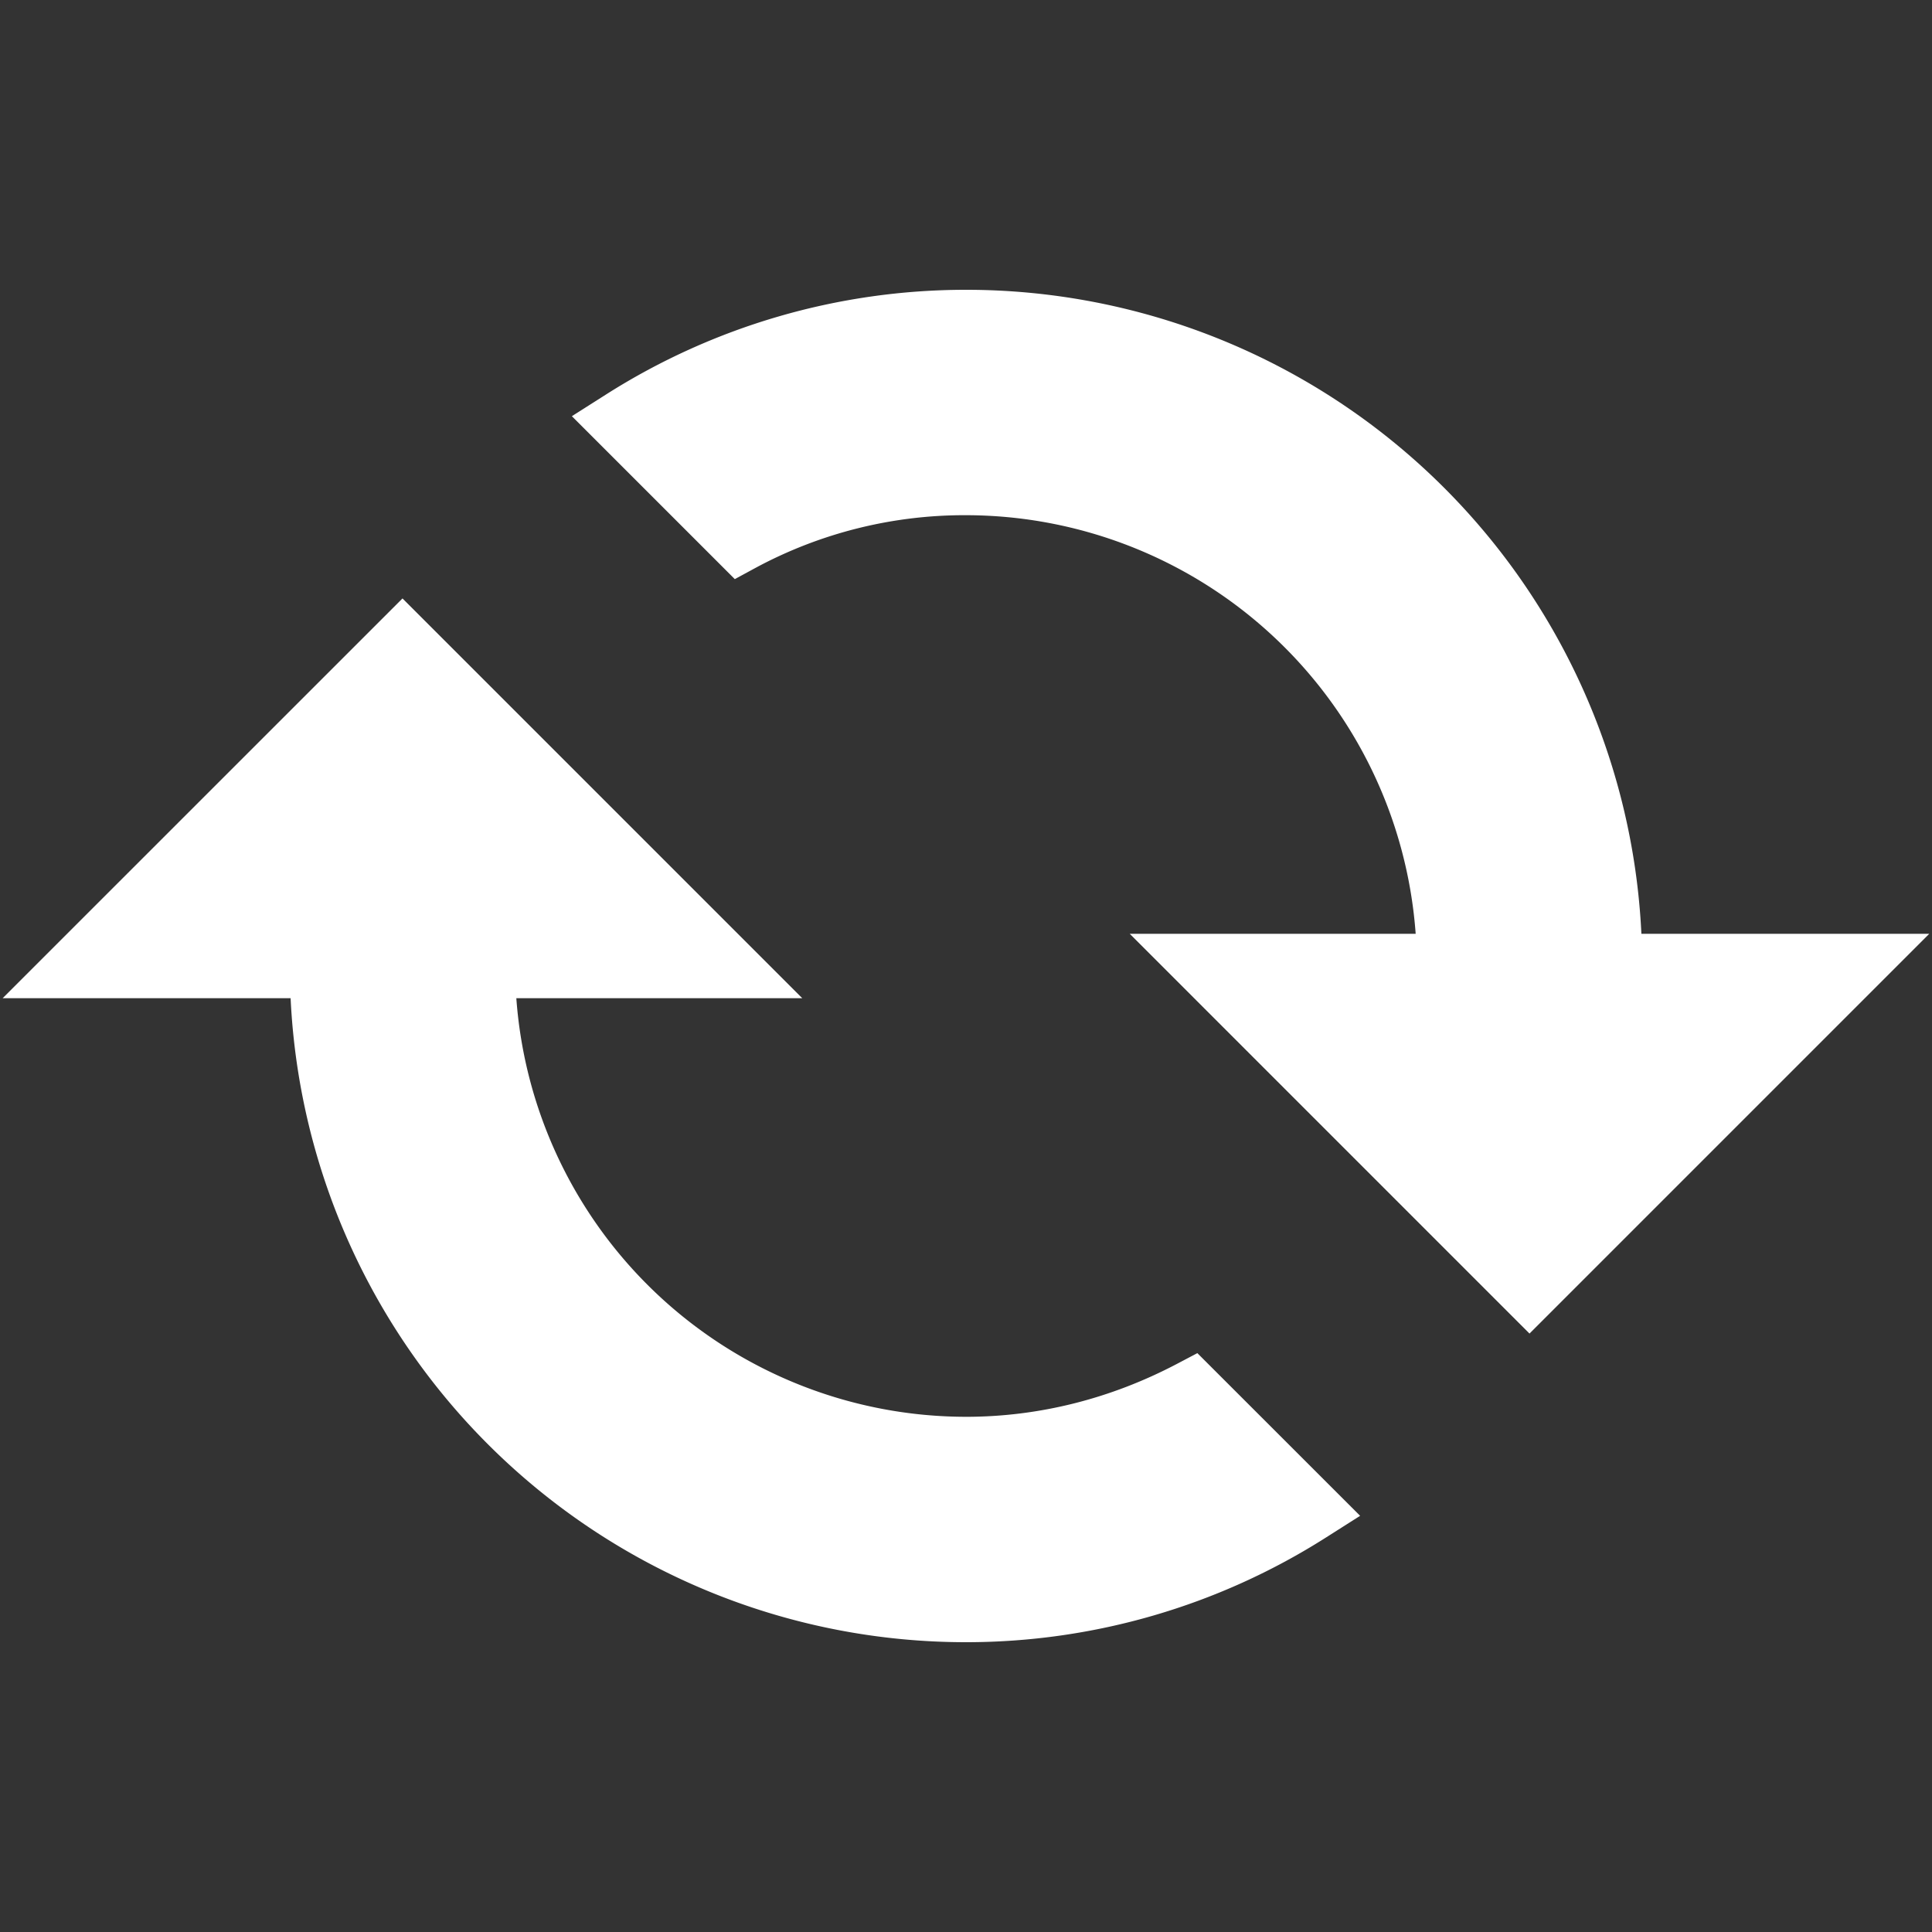 <svg xmlns="http://www.w3.org/2000/svg" width="24" height="24" viewBox="0 0 24 24">
    <rect x="0" y="0" width="24" height="24" fill="#333333" stroke="none"/>
    <path fill="#FFF" fill-rule="nonzero" d="M12 6.4a5.47 5.47 0 0 0-2.61.652l-.262.142L7.104 5.17l.422-.268A8.329 8.329 0 0 1 12 3.6a8.398 8.398 0 0 1 8.39 8h3.576L19 16.566 14.034 11.6h3.552A5.606 5.606 0 0 0 12 6.4zm0 11.2c.911 0 1.8-.227 2.614-.654l.26-.137 2.022 2.021-.422.268A8.329 8.329 0 0 1 12 20.4a8.398 8.398 0 0 1-8.39-8H.033L5 7.434 9.966 12.4H6.414A5.606 5.606 0 0 0 12 17.6z"/>
</svg>
